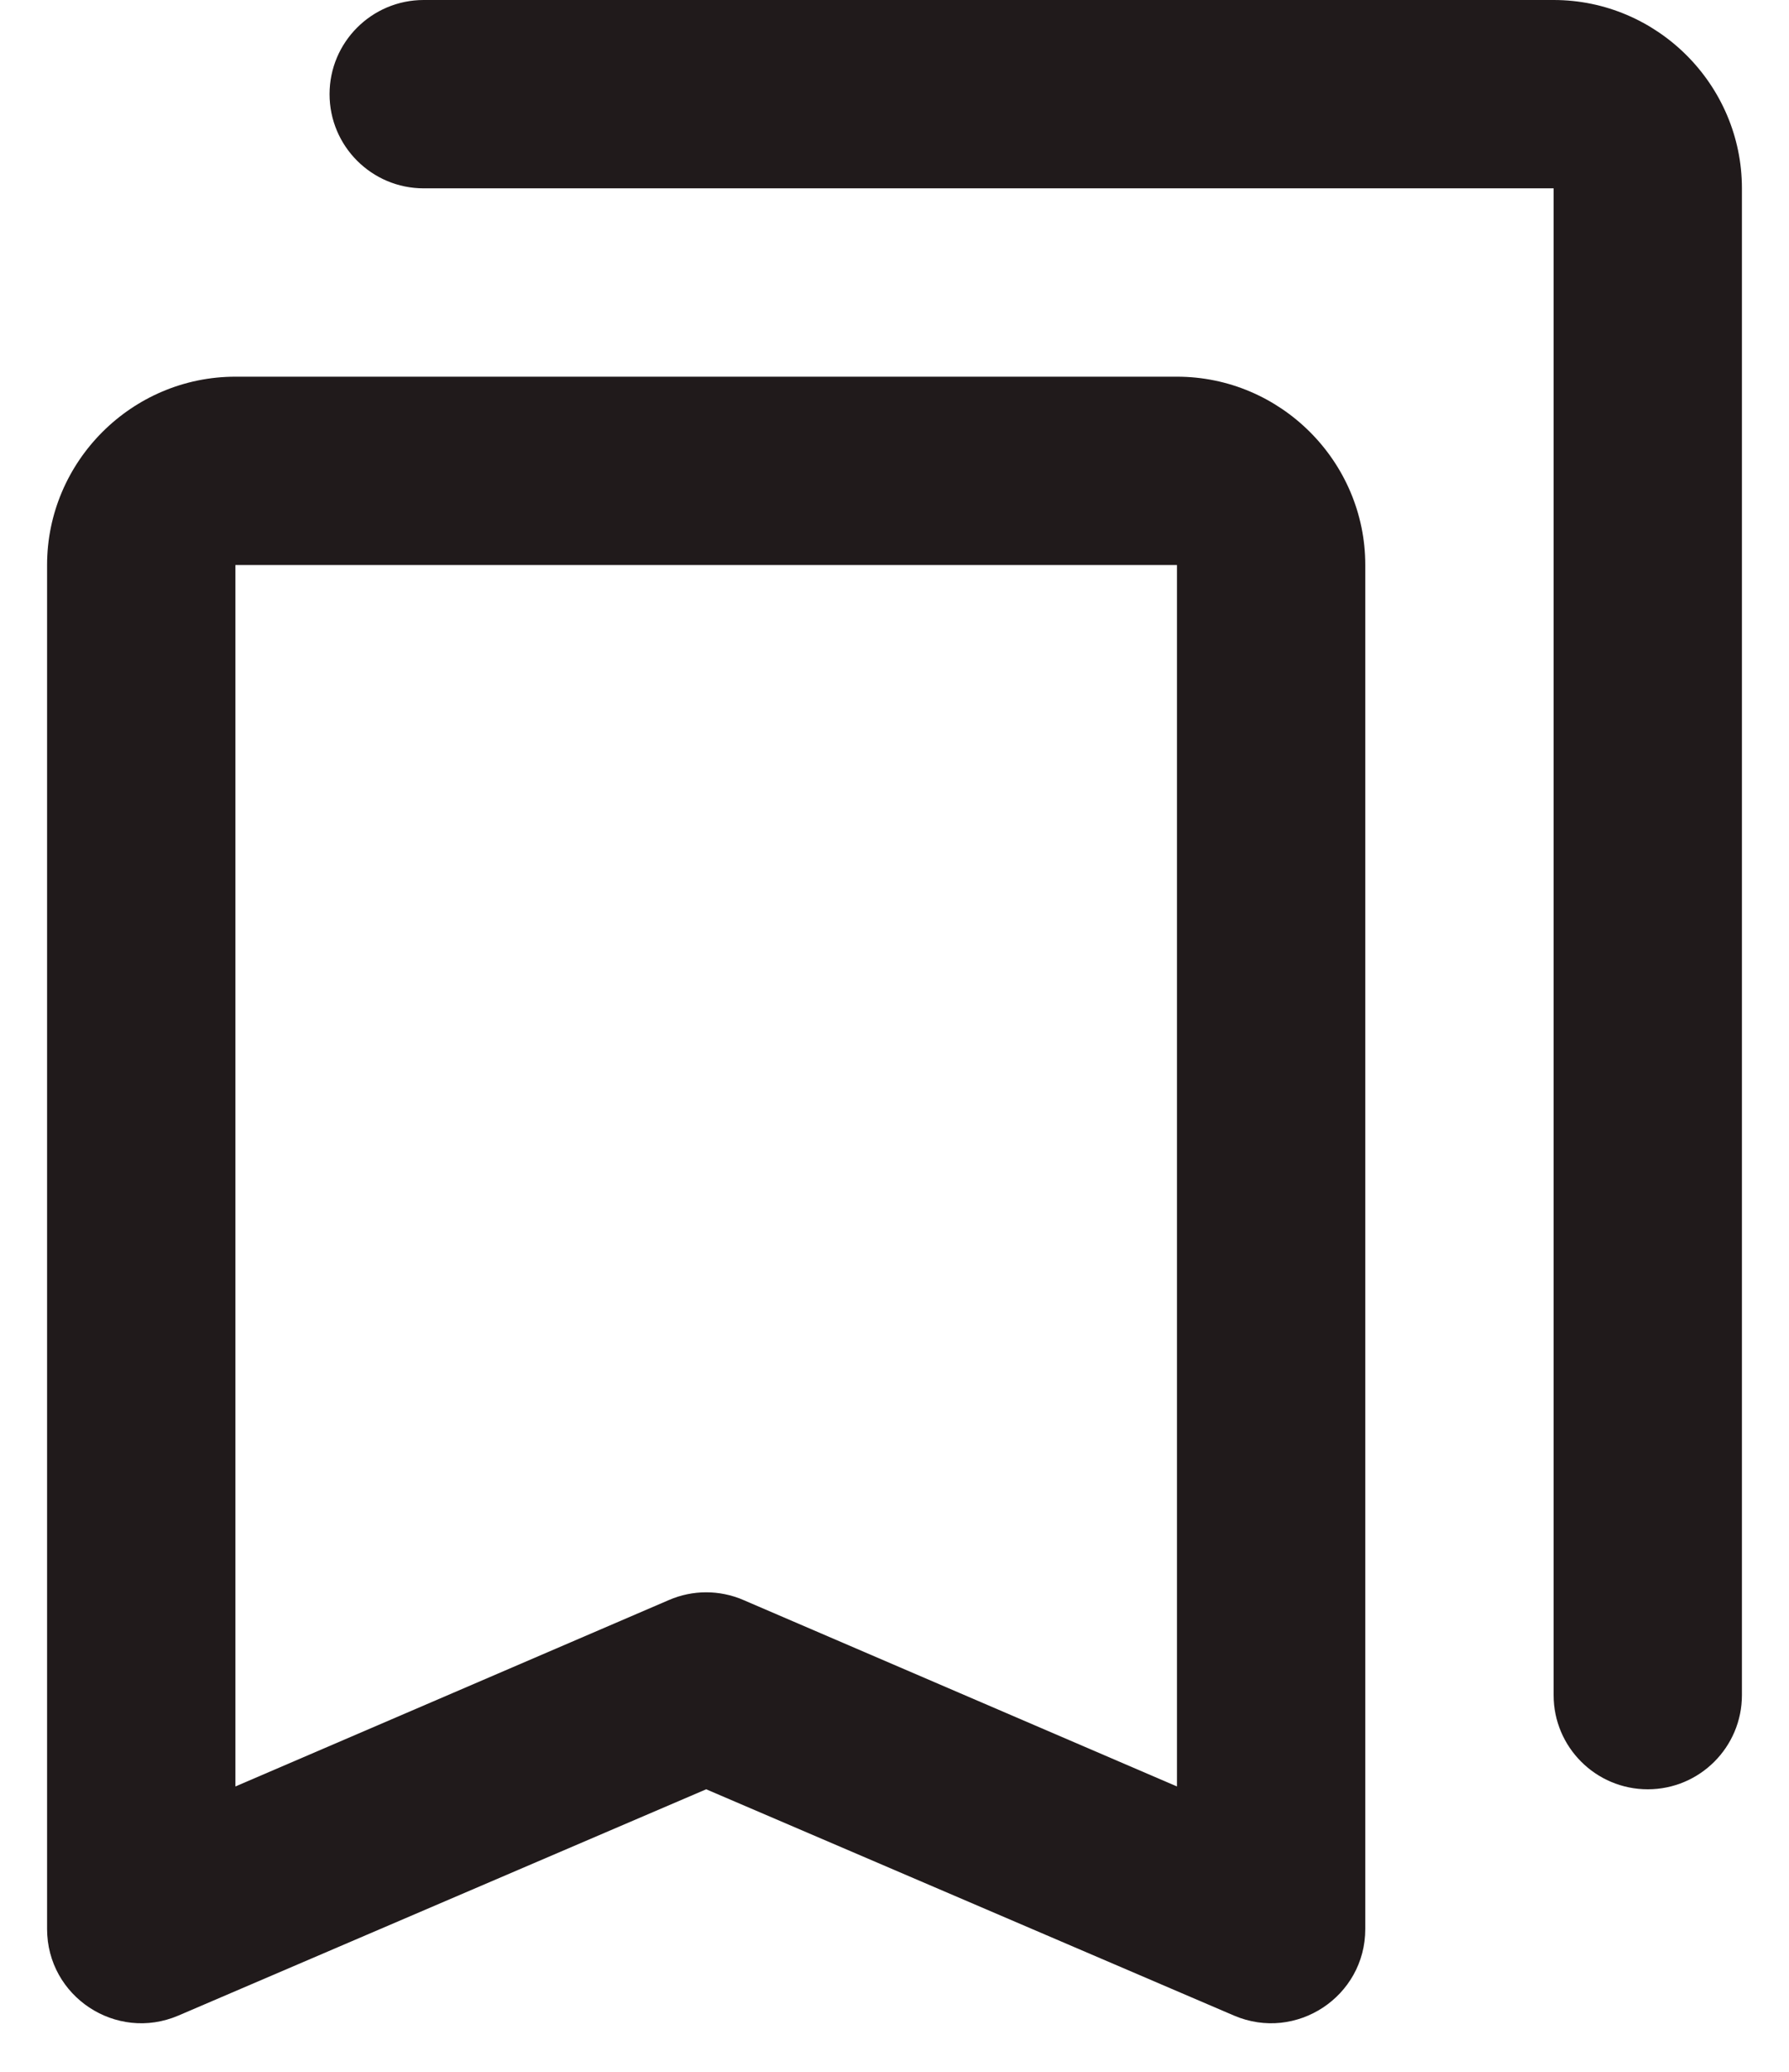 <svg width="19" height="22" viewBox="0 0 19 22" fill="none" xmlns="http://www.w3.org/2000/svg">
<path d="M16.5 18C16.5 18.552 16.948 19 17.5 19C18.052 19 18.5 18.552 18.5 18V2C18.5 0.9 17.6 0 16.5 0H4.5C3.948 0 3.5 0.448 3.5 1C3.5 1.552 3.948 2 4.5 2H16.5V18Z" fill="#201A1B"/>
<path fill-rule="evenodd" clip-rule="evenodd" d="M2.5 4H12.5C13.6 4 14.5 4.9 14.5 6V20.483C14.5 21.201 13.766 21.685 13.106 21.403L7.5 19L1.894 21.403C1.234 21.685 0.5 21.201 0.5 20.483V6C0.5 4.9 1.4 4 2.5 4ZM12.5 18.97V6H2.5V18.97C4.035 18.31 5.57 17.651 7.105 16.99C7.357 16.881 7.643 16.881 7.895 16.99L12.5 18.97Z" fill="#201A1B"/>
</svg>
